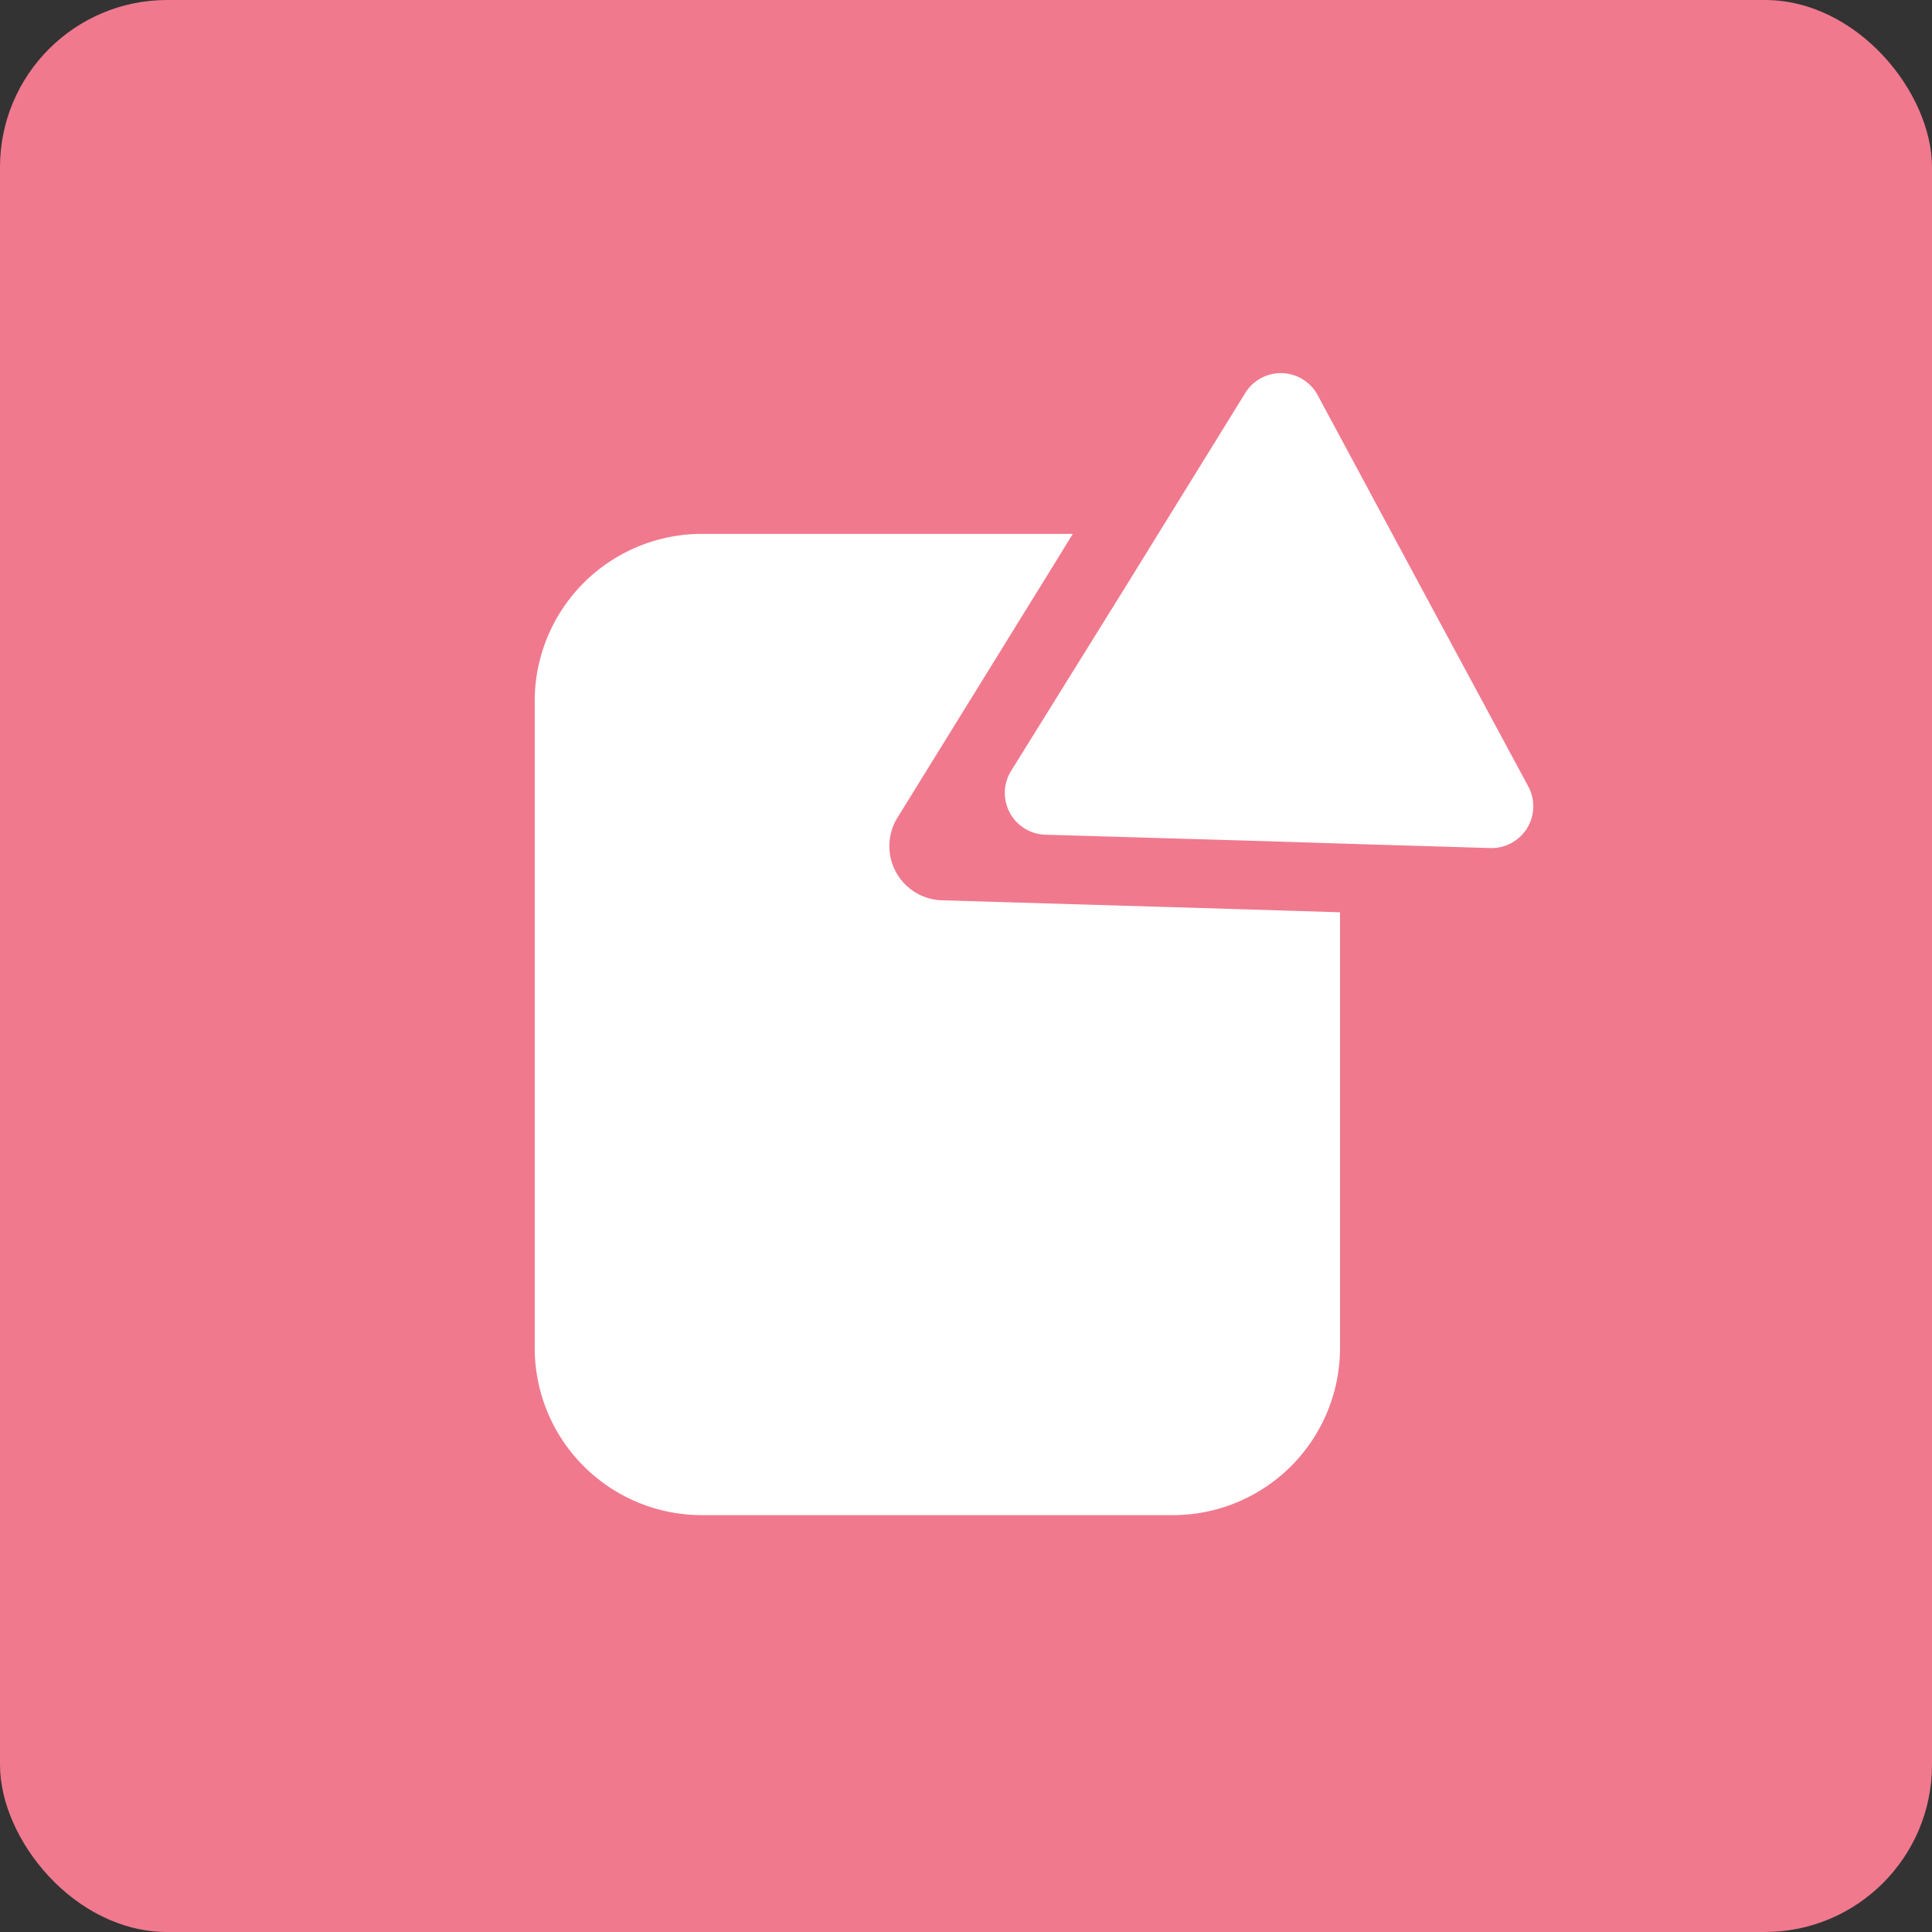 <svg xmlns="http://www.w3.org/2000/svg" viewBox="0 0 138.67 138.67"><rect x="0" y="0" width="138.67" height="138.67" fill="#333333" stroke="none"/><defs><style>.cls-1{fill:#f0798e;}.cls-2{fill:#fff;}</style></defs><title>docu</title><g id="Layer_2" data-name="Layer 2"><g id="Layer_1-2" data-name="Layer 1"><rect class="cls-1" width="138.67" height="138.67" rx="12"/><path class="cls-2" d="M96.18,65.48V96.75a12,12,0,0,1-12,12H50.38a12,12,0,0,1-12-12V50.32a12,12,0,0,1,12-12H77L75.35,41,64.42,58.68a3.89,3.89,0,0,0,3.19,5.94l20.78.62Z"/><path class="cls-2" d="M107,60.87l-10-.3-6-.19-16-.47a3,3,0,0,1-2.44-4.56L81,41.77l1.27-2.06,7.12-11.52a3,3,0,0,1,5.18.16l7.56,14.06,7.57,14.05A3,3,0,0,1,107,60.87Z"/></g></g></svg>